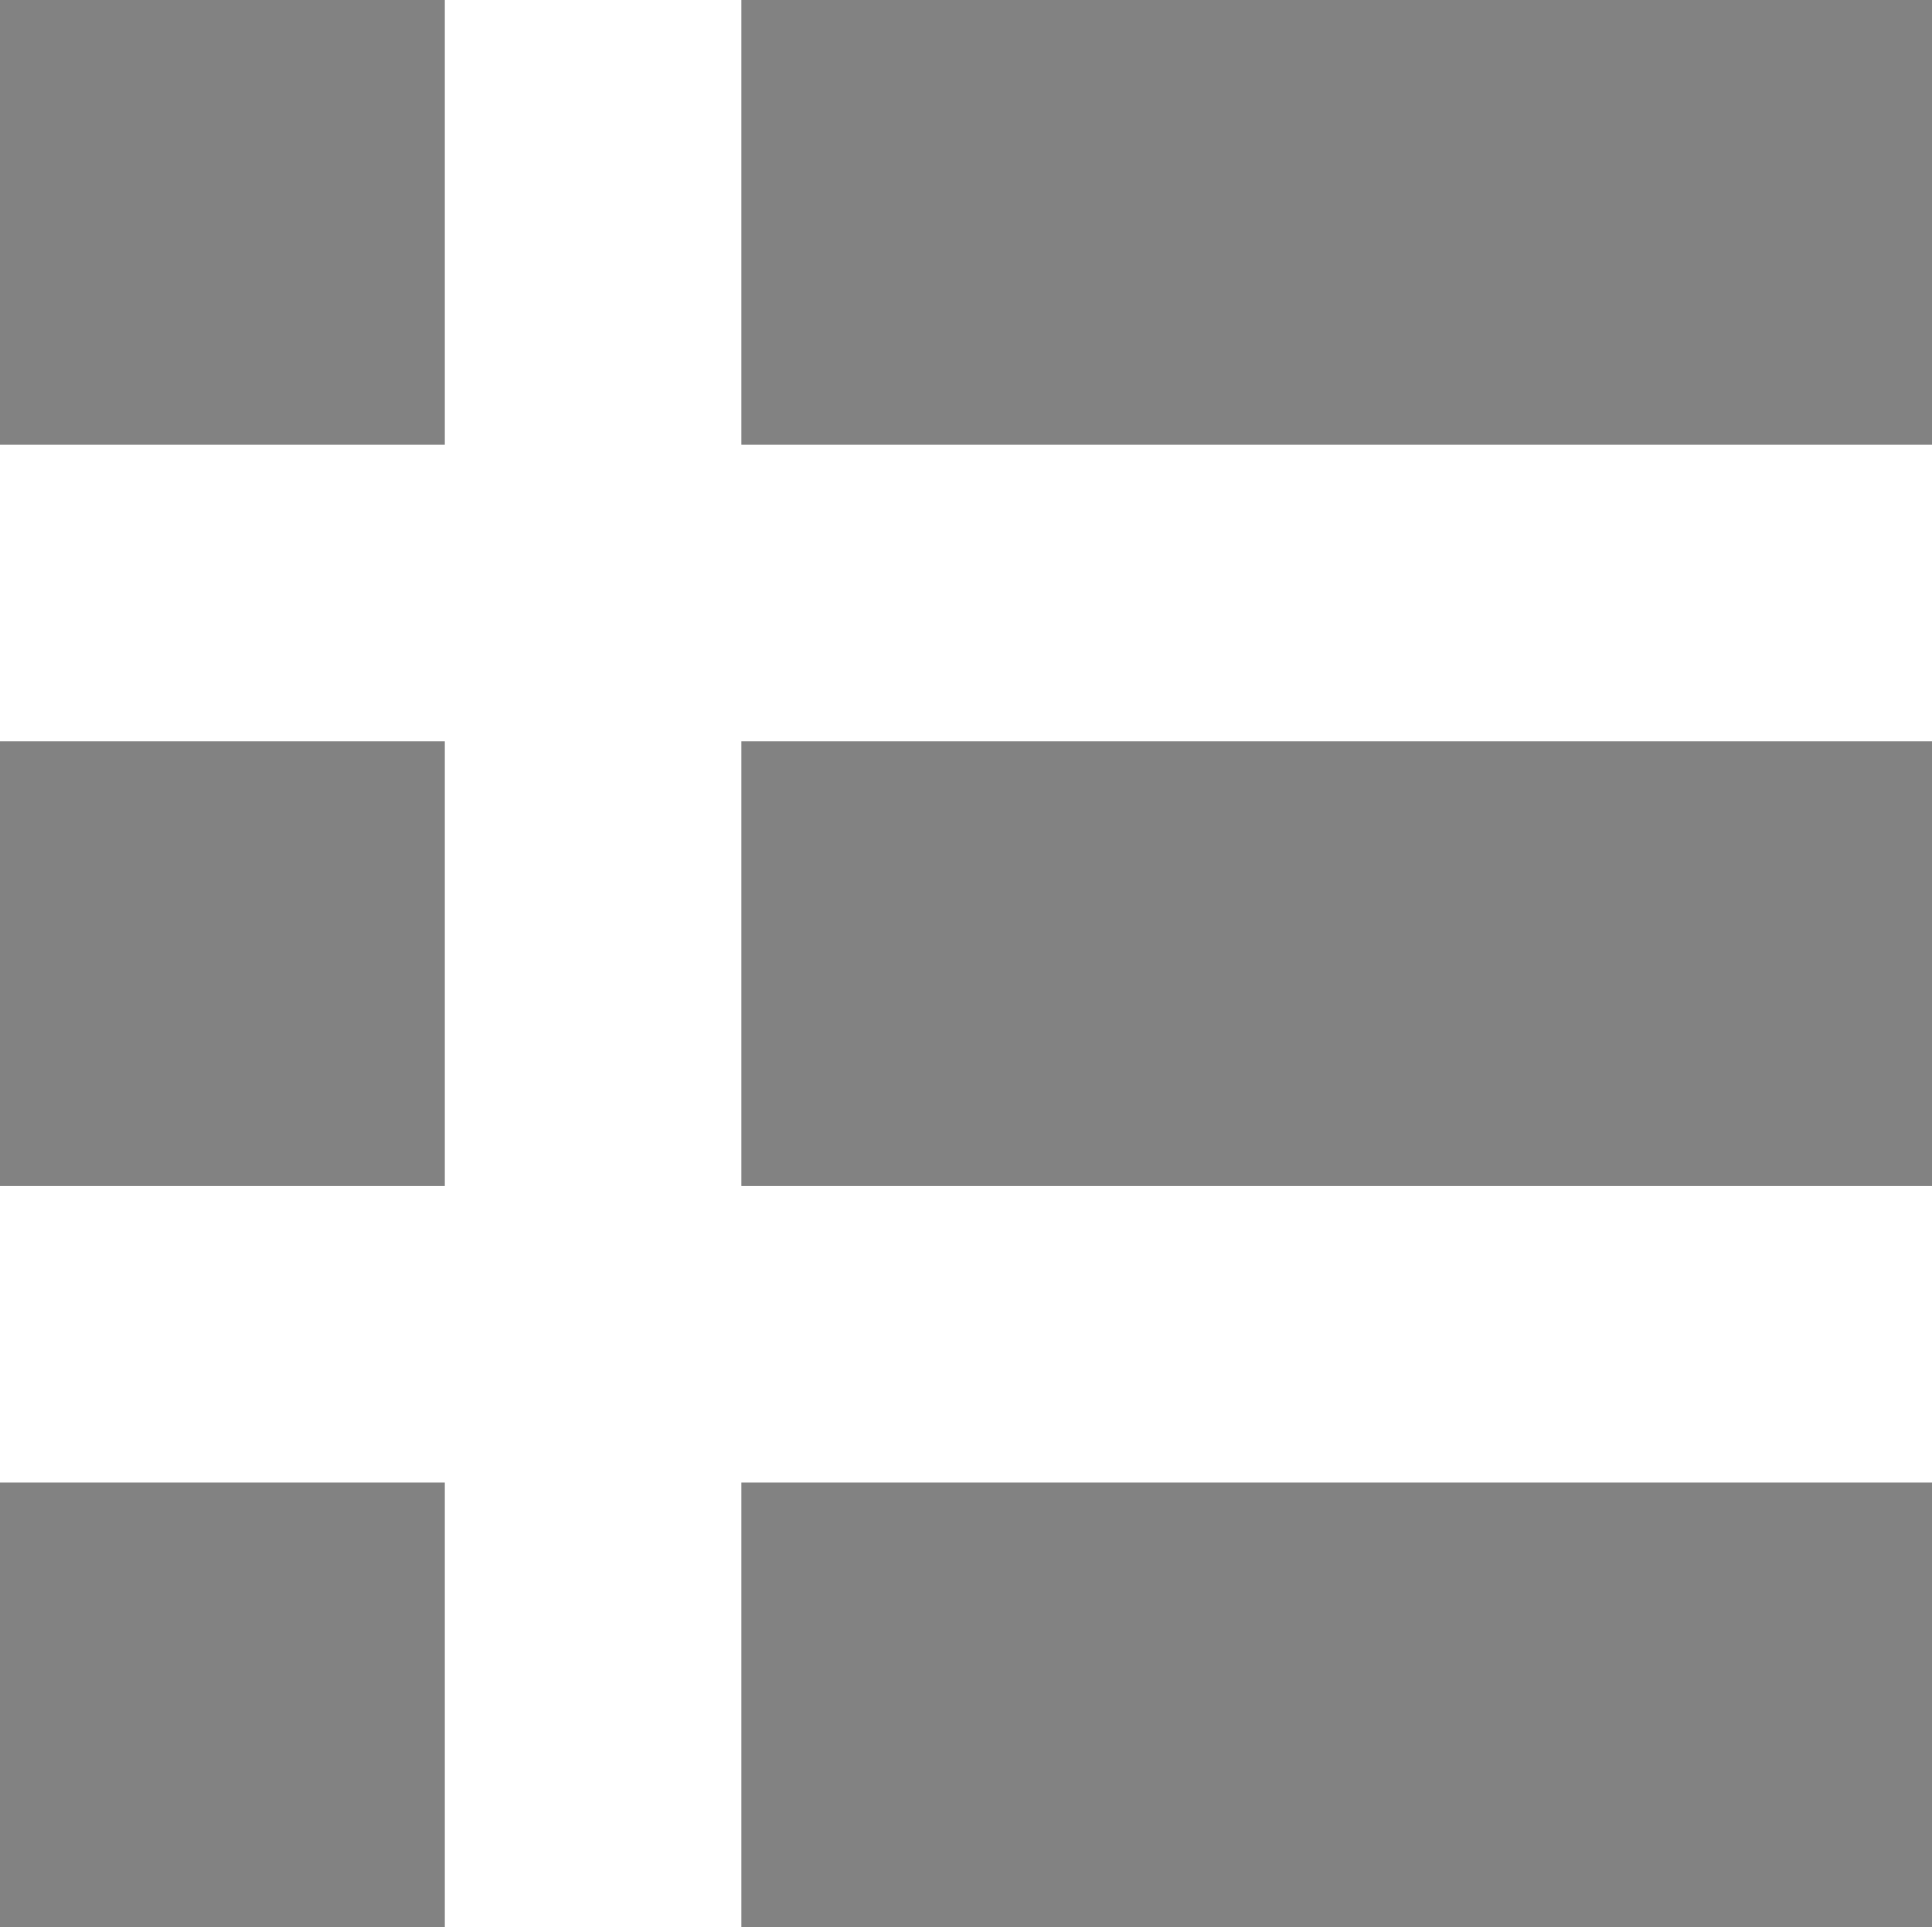 <svg xmlns="http://www.w3.org/2000/svg" width="13.03" height="13" viewBox="0 0 13.03 13">
  <defs>
    <style>
      .cls-1 {
        fill: #828282;
        fill-rule: evenodd;
      }
    </style>
  </defs>
  <path id="строки" class="cls-1" d="M1587,666h3v3h-3v-3Zm0,5h3v3h-3v-3Zm0,5h3v3h-3v-3Zm5-10h8.03v3H1592v-3Zm0,5h8.03v3H1592v-3Zm0,5h8.03v3H1592v-3Z" transform="translate(-1587 -666)"/>
</svg>
